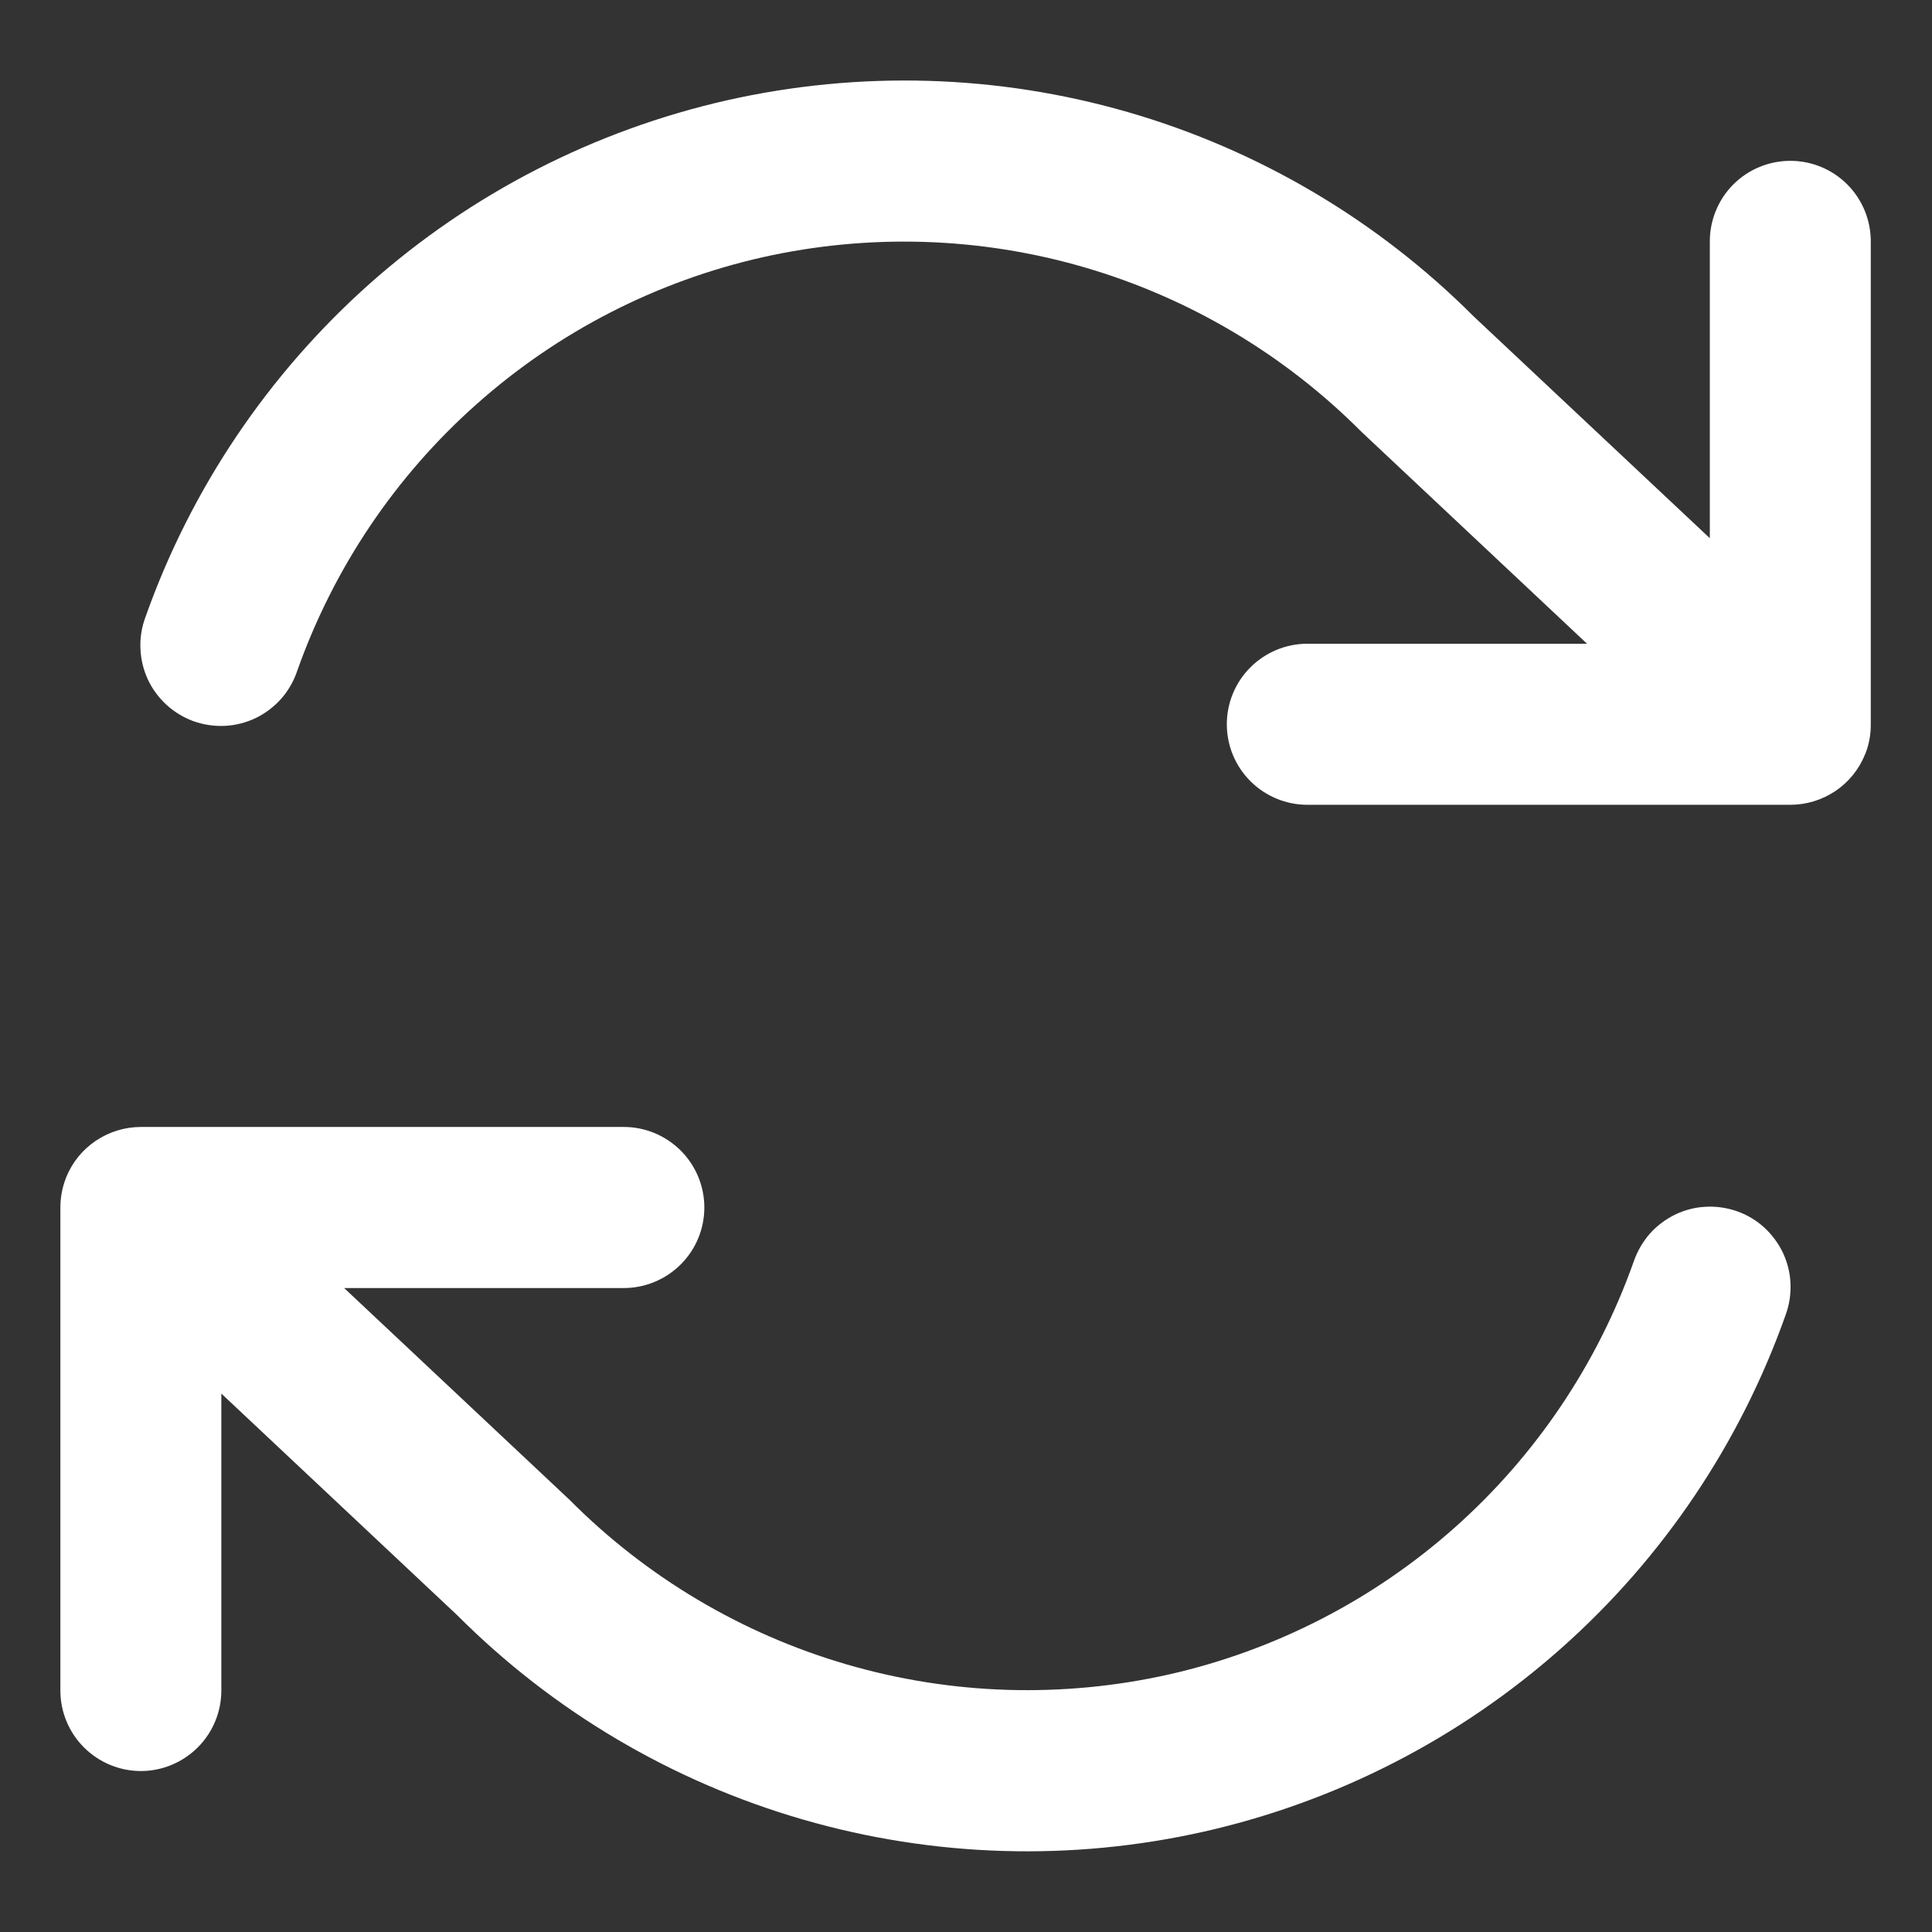 <svg width="16" height="16" viewBox="0 0 16 16" fill="none" xmlns="http://www.w3.org/2000/svg">
<rect x="0" y="0" width="16" height="16" fill="#333333" stroke="none"/>
<path fill-rule="evenodd" clip-rule="evenodd" d="M0.545 9.759C0.515 9.836 0.5 9.918 0.5 10.001V14C0.5 14.177 0.57 14.346 0.695 14.471C0.82 14.596 0.99 14.667 1.167 14.667C1.343 14.667 1.513 14.596 1.638 14.471C1.763 14.346 1.833 14.177 1.833 14V11.541L3.788 13.378C4.584 14.175 5.569 14.756 6.651 15.069C7.733 15.382 8.876 15.416 9.974 15.168C11.073 14.919 12.09 14.396 12.932 13.648C13.774 12.9 14.412 11.951 14.788 10.889C14.818 10.807 14.832 10.719 14.828 10.63C14.825 10.542 14.803 10.456 14.766 10.376C14.728 10.296 14.675 10.225 14.61 10.165C14.545 10.106 14.468 10.06 14.385 10.031C14.302 10.002 14.214 9.989 14.126 9.994C14.037 9.998 13.951 10.021 13.872 10.059C13.793 10.098 13.722 10.151 13.663 10.217C13.605 10.284 13.56 10.361 13.531 10.444C13.231 11.293 12.72 12.053 12.047 12.651C11.373 13.25 10.559 13.668 9.681 13.867C8.798 14.065 7.88 14.037 7.012 13.784C6.144 13.531 5.354 13.062 4.717 12.421L2.85 10.667H5.167C5.343 10.667 5.513 10.596 5.638 10.471C5.763 10.346 5.833 10.177 5.833 10C5.833 9.823 5.763 9.654 5.638 9.529C5.513 9.404 5.343 9.333 5.167 9.333H1.167C1.034 9.333 0.904 9.373 0.794 9.447C0.683 9.521 0.598 9.627 0.548 9.75L0.545 9.759Z" fill="white"/>
<path fill-rule="evenodd" clip-rule="evenodd" d="M15.449 6.24C15.479 6.163 15.494 6.08 15.493 5.997V1.999C15.493 1.822 15.423 1.652 15.298 1.527C15.173 1.402 15.004 1.332 14.827 1.332C14.65 1.332 14.48 1.402 14.355 1.527C14.23 1.652 14.16 1.822 14.16 1.999V4.457L12.205 2.621C11.409 1.824 10.424 1.242 9.343 0.929C8.261 0.616 7.117 0.583 6.019 0.831C4.921 1.08 3.903 1.602 3.061 2.35C2.22 3.099 1.581 4.048 1.205 5.109C1.174 5.192 1.159 5.281 1.163 5.37C1.166 5.458 1.187 5.545 1.224 5.626C1.261 5.706 1.315 5.779 1.38 5.838C1.446 5.898 1.523 5.944 1.606 5.974C1.69 6.003 1.779 6.016 1.867 6.011C1.956 6.006 2.043 5.983 2.123 5.944C2.202 5.905 2.273 5.85 2.332 5.783C2.39 5.716 2.434 5.638 2.462 5.554C2.763 4.705 3.273 3.945 3.947 3.347C4.62 2.748 5.434 2.33 6.313 2.131C7.195 1.933 8.113 1.961 8.981 2.214C9.849 2.467 10.639 2.937 11.277 3.578L13.143 5.331H10.827C10.65 5.331 10.48 5.402 10.355 5.527C10.23 5.652 10.16 5.821 10.16 5.998C10.16 6.175 10.23 6.344 10.355 6.469C10.48 6.594 10.65 6.665 10.827 6.665H14.827C14.96 6.665 15.089 6.625 15.2 6.551C15.31 6.477 15.396 6.371 15.445 6.248L15.449 6.24Z" fill="white"/>
</svg>
